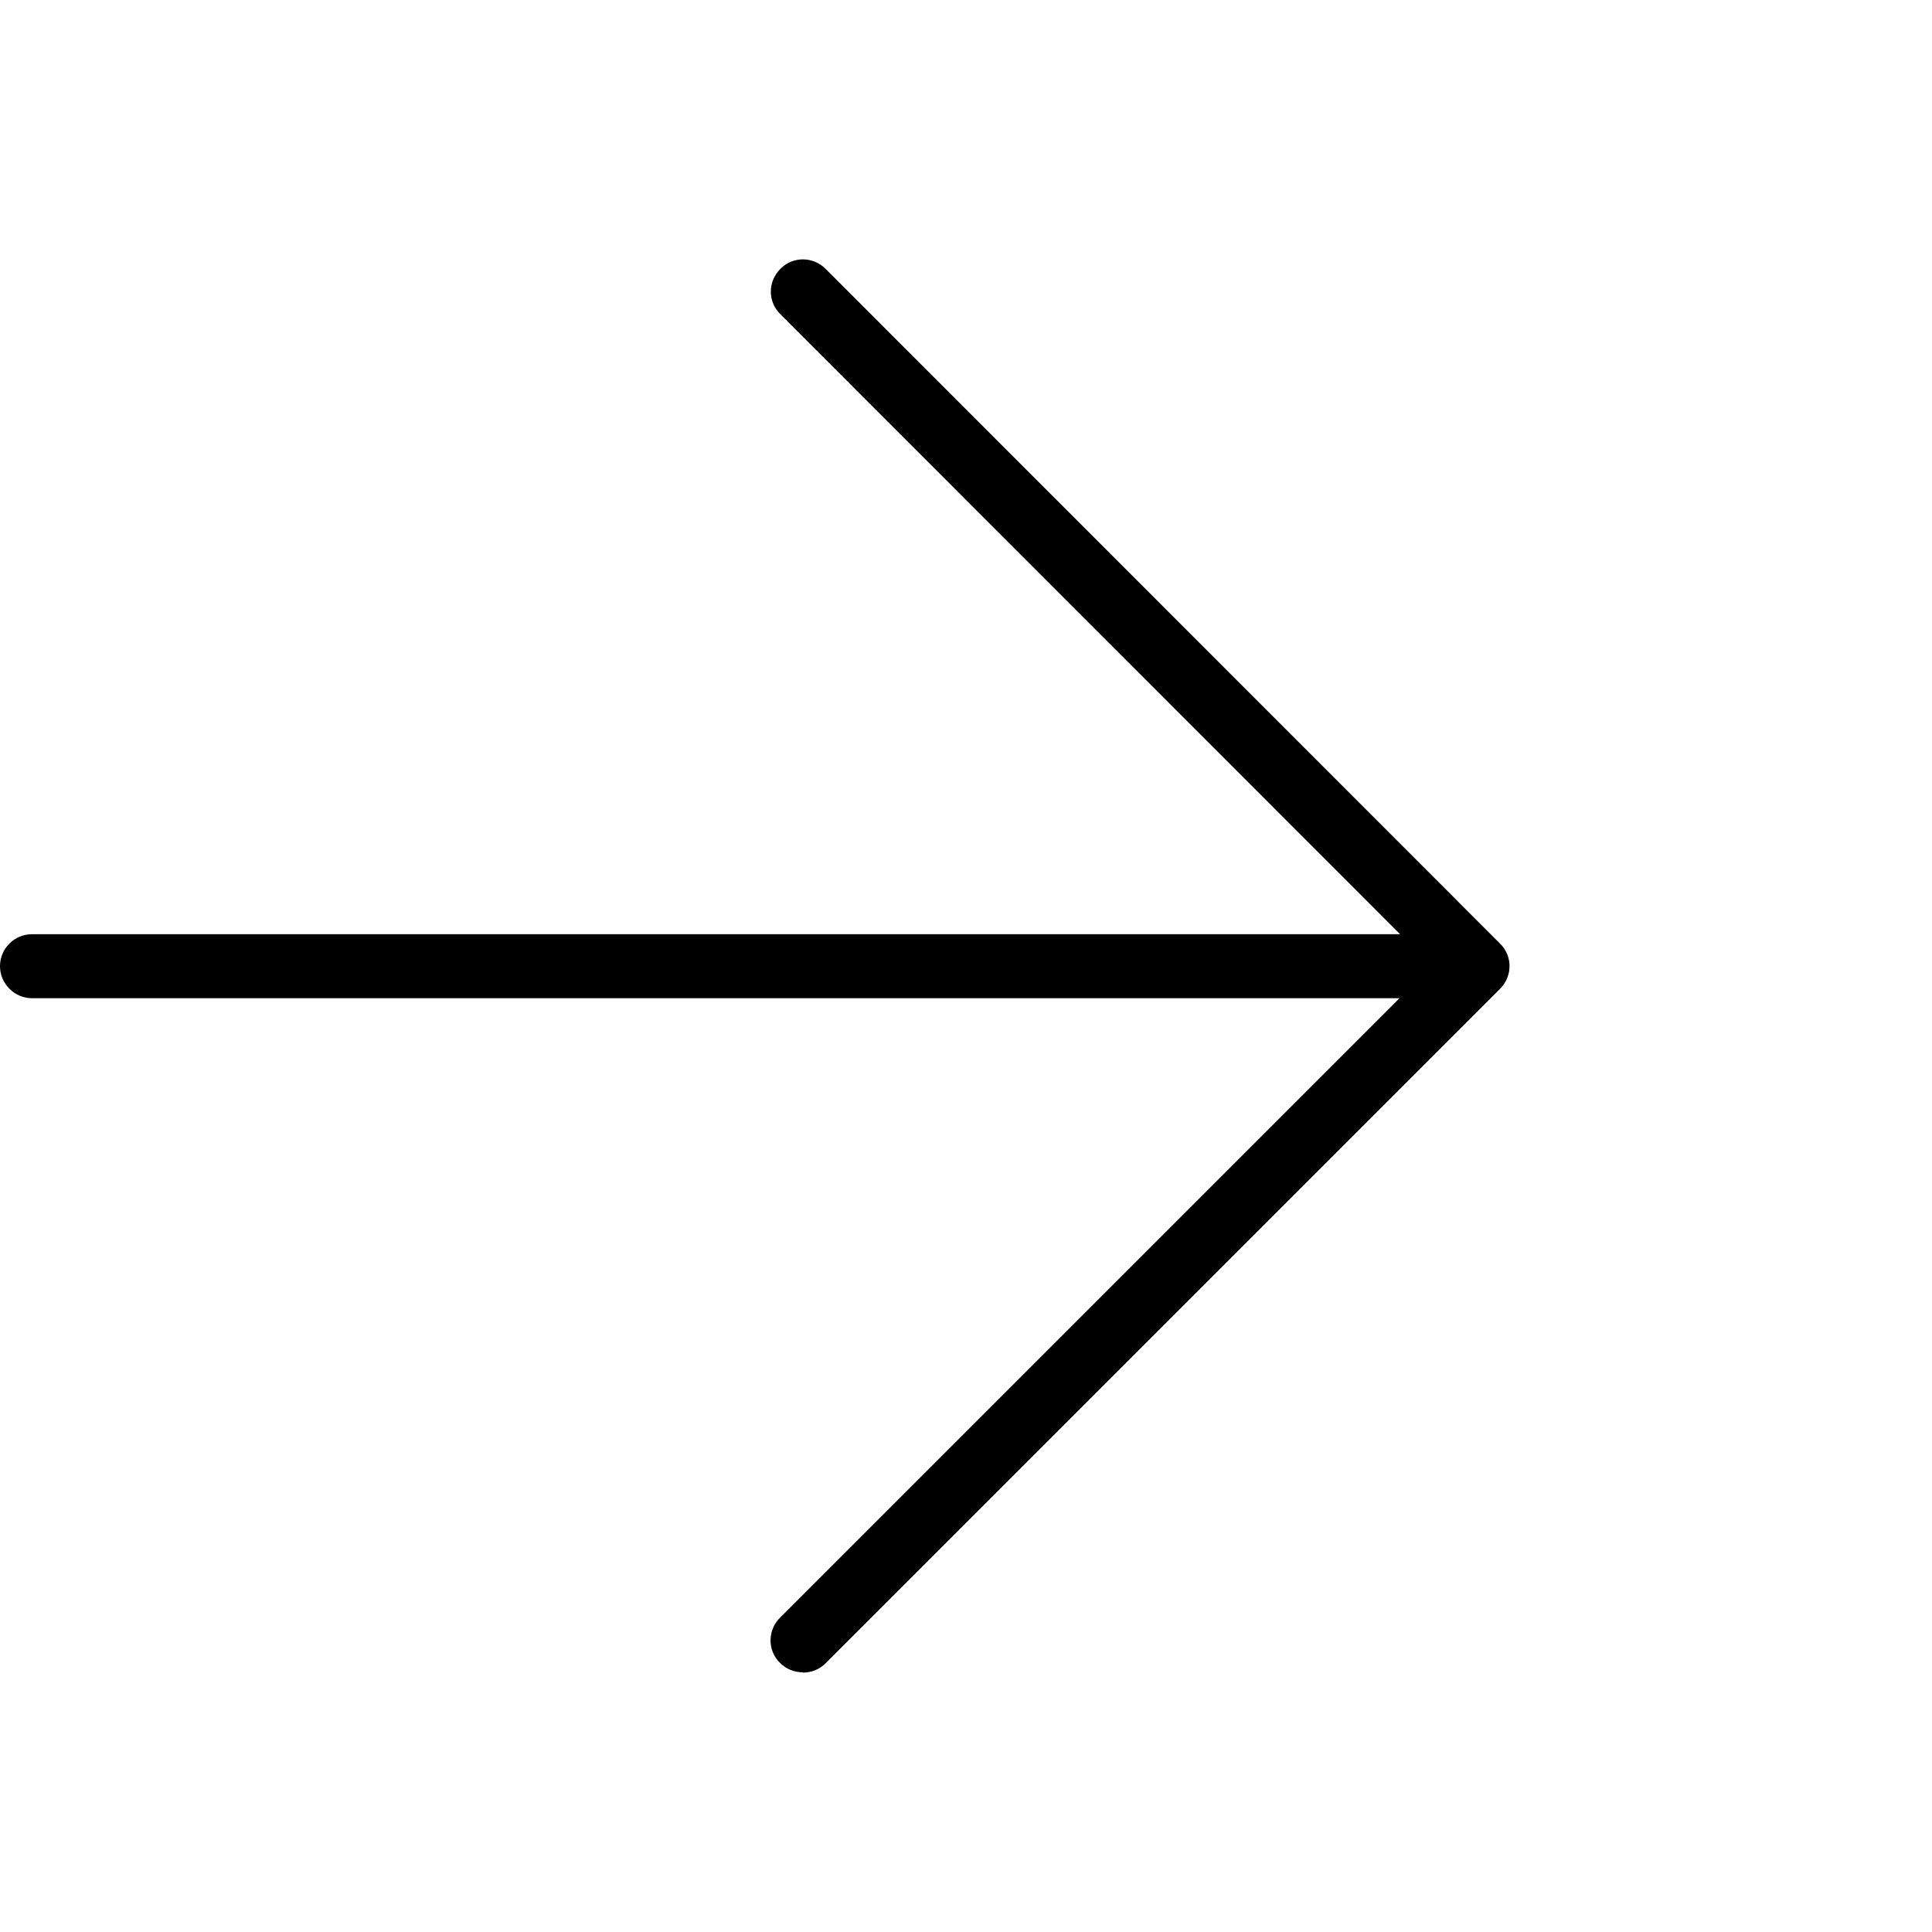 <svg width="64" height="64" viewBox="0 0 64 64" fill="none" xmlns="http://www.w3.org/2000/svg">
<path fill-rule="evenodd" clip-rule="evenodd" d="M27.35 55.097C27.14 55.307 26.87 55.407 26.6 55.407L26.59 55.397C26.32 55.397 26.05 55.297 25.84 55.087C25.42 54.677 25.42 54.007 25.84 53.587L46.36 33.067H1.06C0.48 33.067 3.94695e-06 32.587 3.94695e-06 32.007C3.94695e-06 31.427 0.47 30.947 1.06 30.947H46.38L25.85 10.407C25.43 9.997 25.43 9.327 25.85 8.907C26.26 8.487 26.93 8.487 27.35 8.907L49.69 31.257C50.11 31.667 50.11 32.337 49.69 32.757L27.35 55.097Z" fill="black"/>
</svg>
